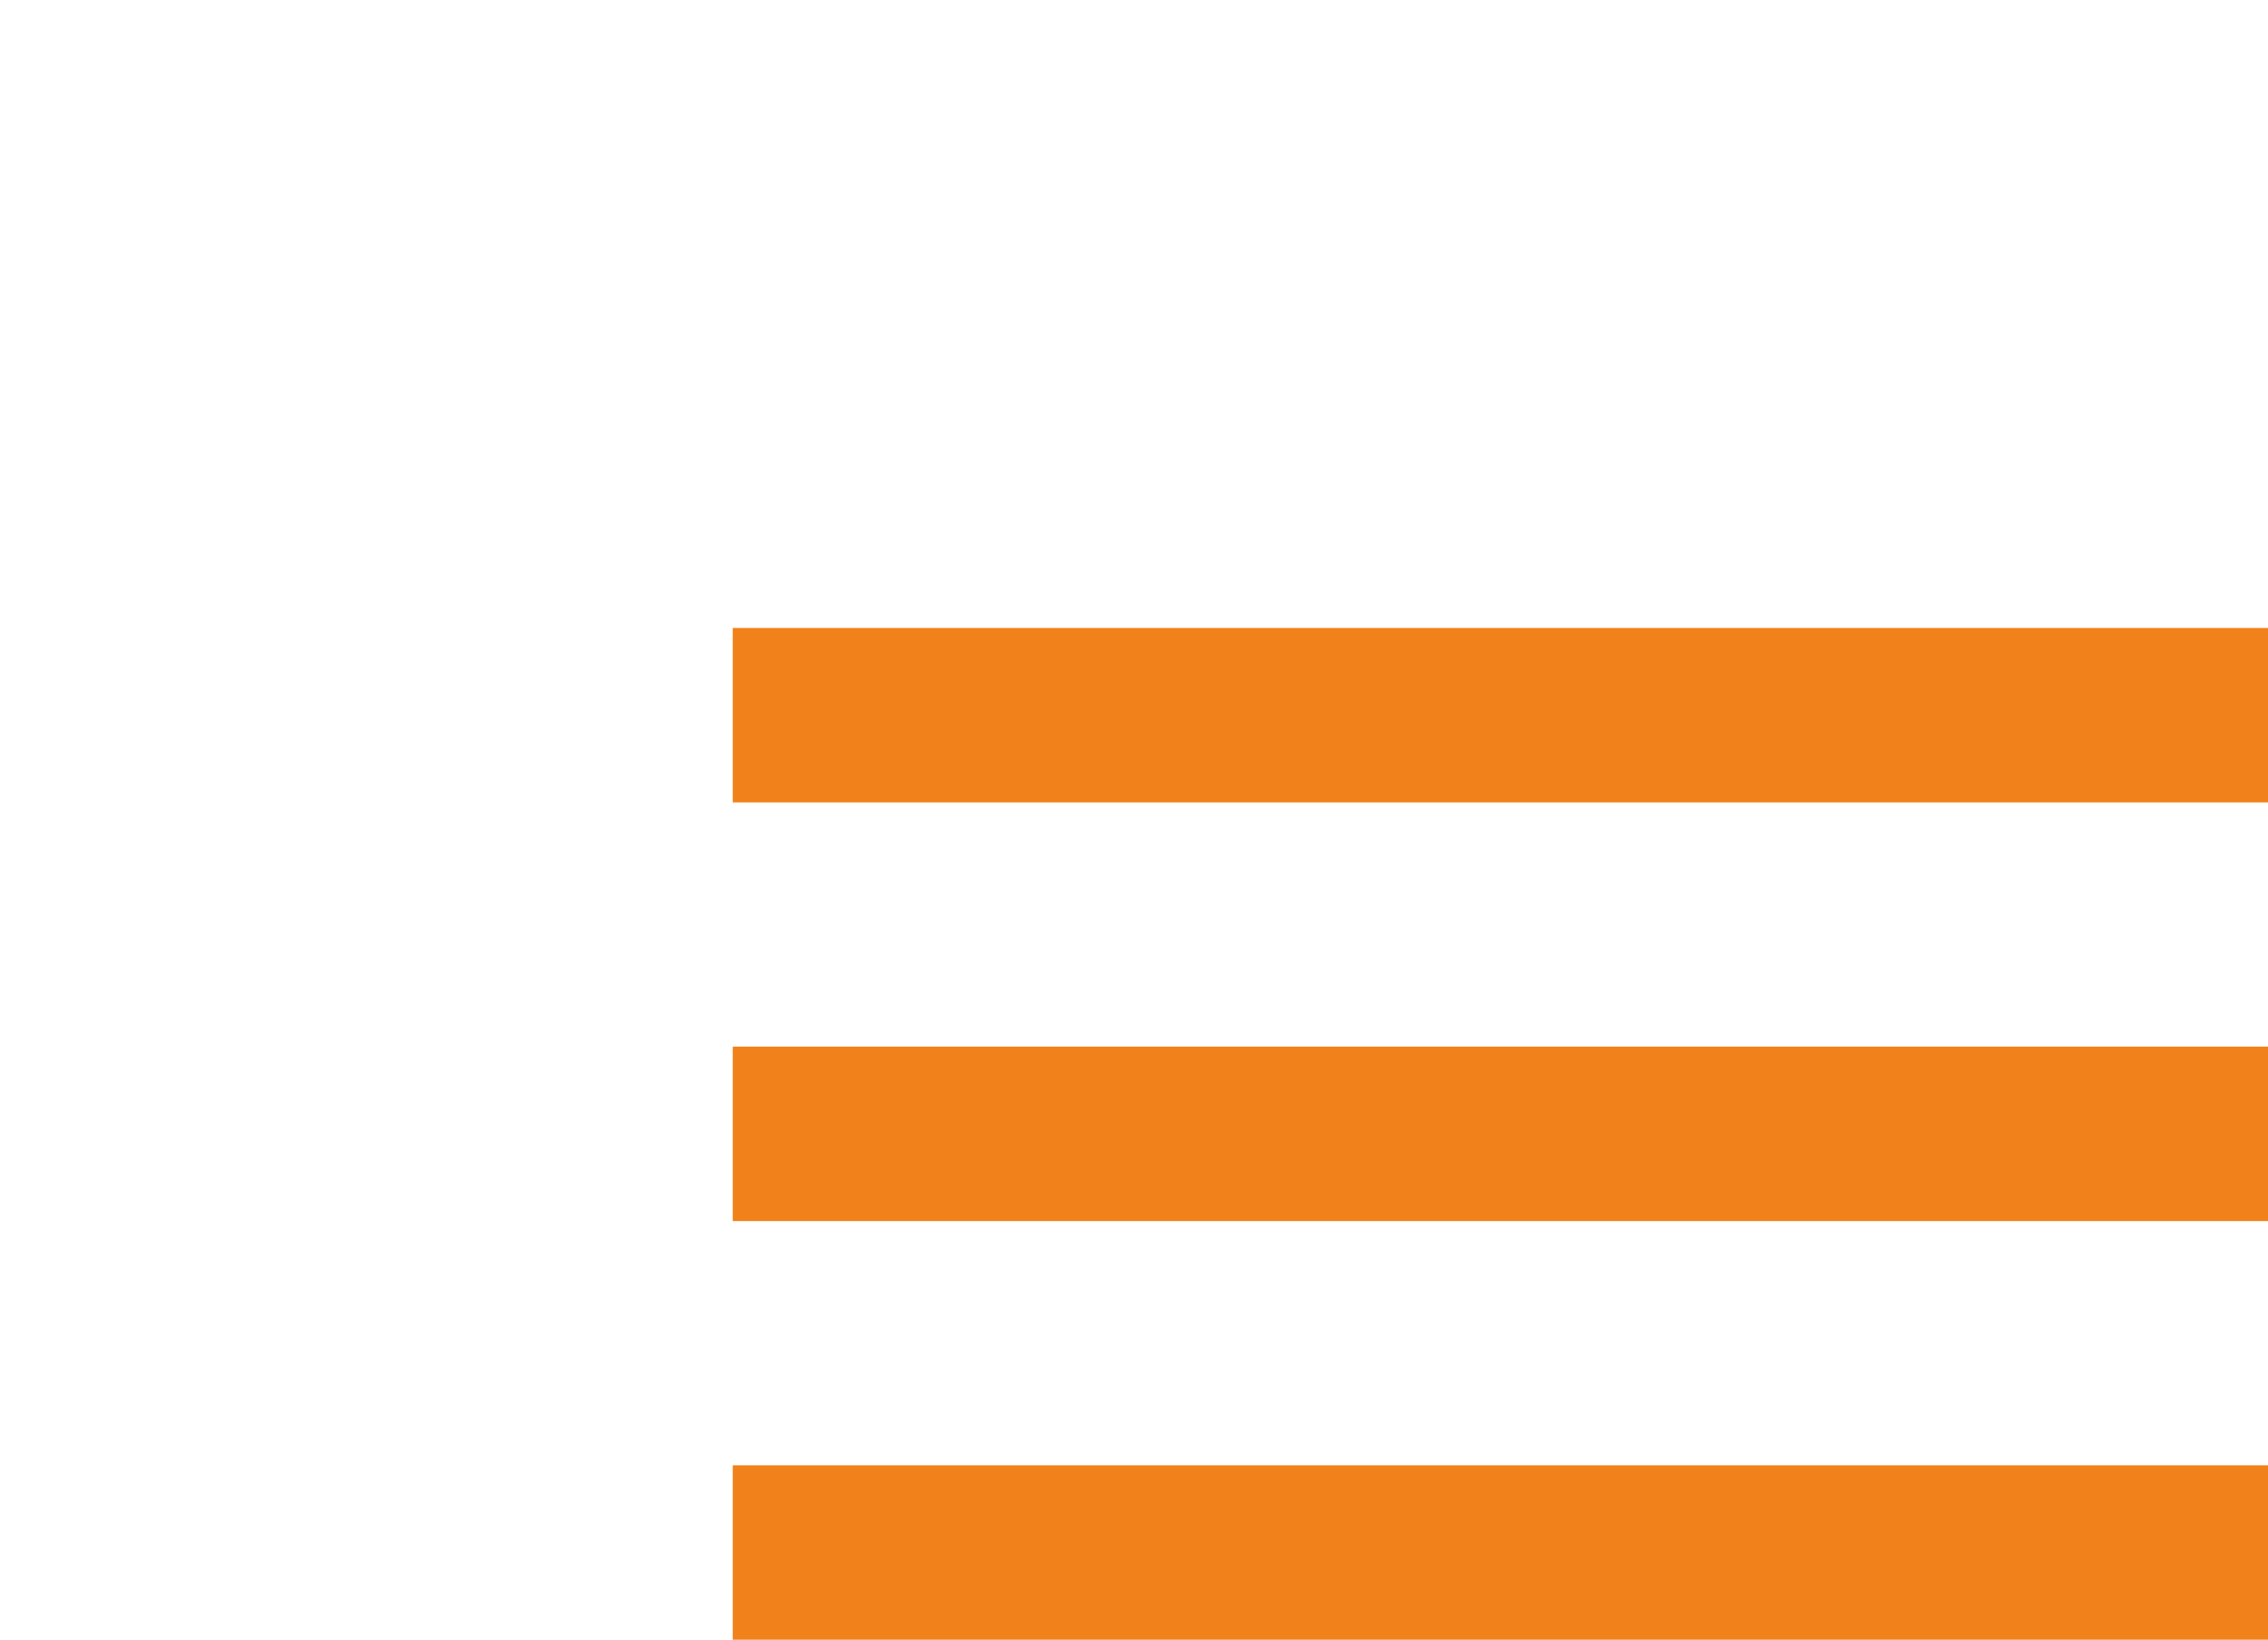 <svg width="65" height="47" viewBox="0 0 65 47" fill="none" xmlns="http://www.w3.org/2000/svg">
<rect x="21" y="18" width="44" height="5" fill="#F1811A"/>
<rect x="21" y="30" width="44" height="5" fill="#F1811A"/>
<rect x="21" y="42" width="44" height="5" fill="#F1811A"/>
</svg>
